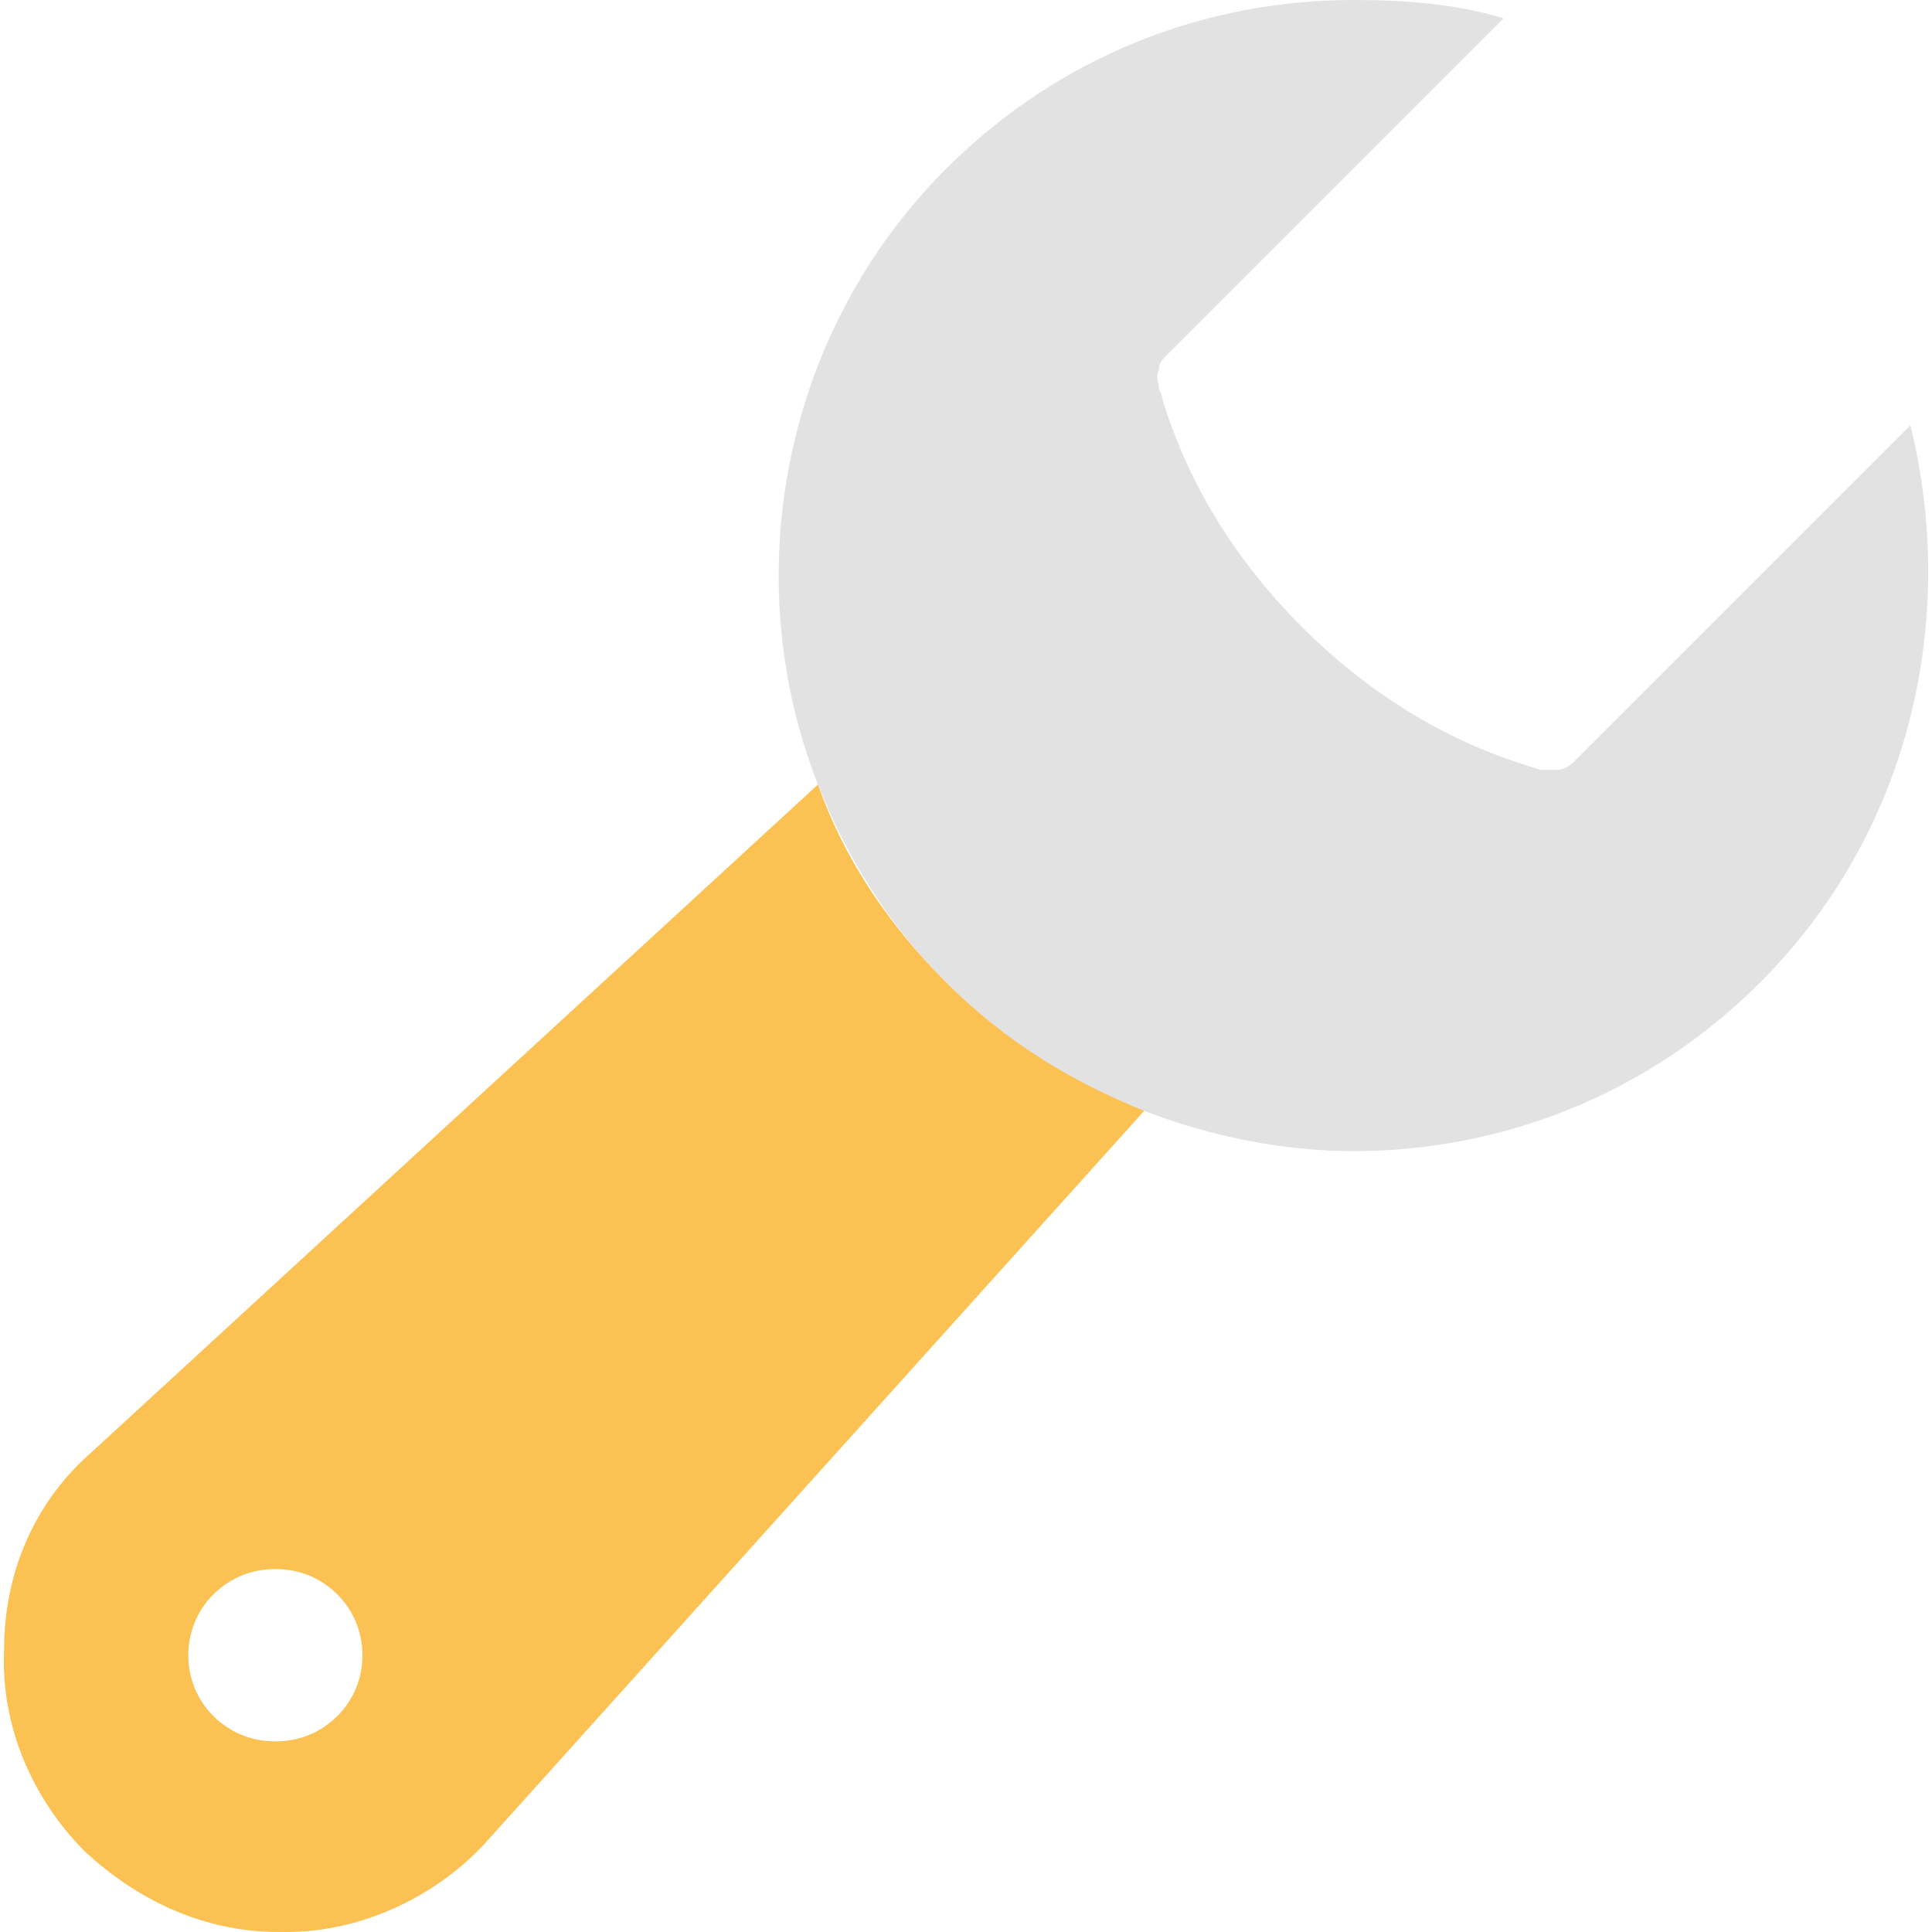 <?xml version="1.0" encoding="iso-8859-1"?>
<!-- Generator: Adobe Illustrator 19.0.0, SVG Export Plug-In . SVG Version: 6.00 Build 0)  -->
<svg version="1.1" id="Capa_1" xmlns="http://www.w3.org/2000/svg" xmlns:xlink="http://www.w3.org/1999/xlink" x="0px" y="0px"
	 viewBox="0 0 512 512" style="enable-background:new 0 0 512 512;" xml:space="preserve">
<path style="fill:#E2E2E2;" d="M506.281,112.696l-89.38,89.385c-0.973,0.973-2.913,1.946-3.886,1.946c-0.973,0-1.946,0-1.946,0
	c-0.973,0-1.946,0-2.913,0l-2.913-0.973c-22.344-6.799-42.747-19.43-60.237-36.92c-17.49-17.49-30.116-37.888-36.92-60.237
	c0-0.973-0.973-2.913-0.973-2.913c0-1.946-0.973-2.913,0-4.859c0-1.946,0.973-2.913,1.946-3.886l89.385-89.38
	C385.813,0.973,372.209,0,358.61,0c-38.861,0-77.722,14.572-107.843,44.692c-43.72,43.72-55.378,108.81-34.002,163.22
	c7.772,19.43,18.458,36.92,34.002,52.465c15.544,15.544,33.034,27.203,52.465,34.002c17.49,6.799,36.92,10.685,55.378,10.685
	c38.861,0,77.722-14.572,107.843-44.692C506.281,220.539,518.912,164.188,506.281,112.696z"/>
<path style="fill:#FCC153;" d="M303.232,294.374c-19.43-7.772-36.92-18.458-52.465-34.002
	c-15.544-15.544-27.203-33.034-34.002-52.465L24.402,384.727C9.831,397.358,1.086,415.816,1.086,437.192
	c-0.973,20.403,7.772,39.834,21.376,53.432C36.06,503.255,53.545,512,73.948,512c0.973,0,0.973,0,1.946,0
	c20.403,0,39.834-9.718,52.465-23.316L303.232,294.374z M72.976,461.481c-5.832,0-11.658-1.946-16.517-6.799
	c-8.745-8.745-8.745-23.316,0-32.061c4.859-4.859,10.685-6.799,16.517-6.799s11.658,1.946,16.517,6.799
	c8.745,8.745,8.745,23.316,0,32.061C84.634,459.535,78.807,461.481,72.976,461.481z"/>
<g>
</g>
<g>
</g>
<g>
</g>
<g>
</g>
<g>
</g>
<g>
</g>
<g>
</g>
<g>
</g>
<g>
</g>
<g>
</g>
<g>
</g>
<g>
</g>
<g>
</g>
<g>
</g>
<g>
</g>
</svg>
